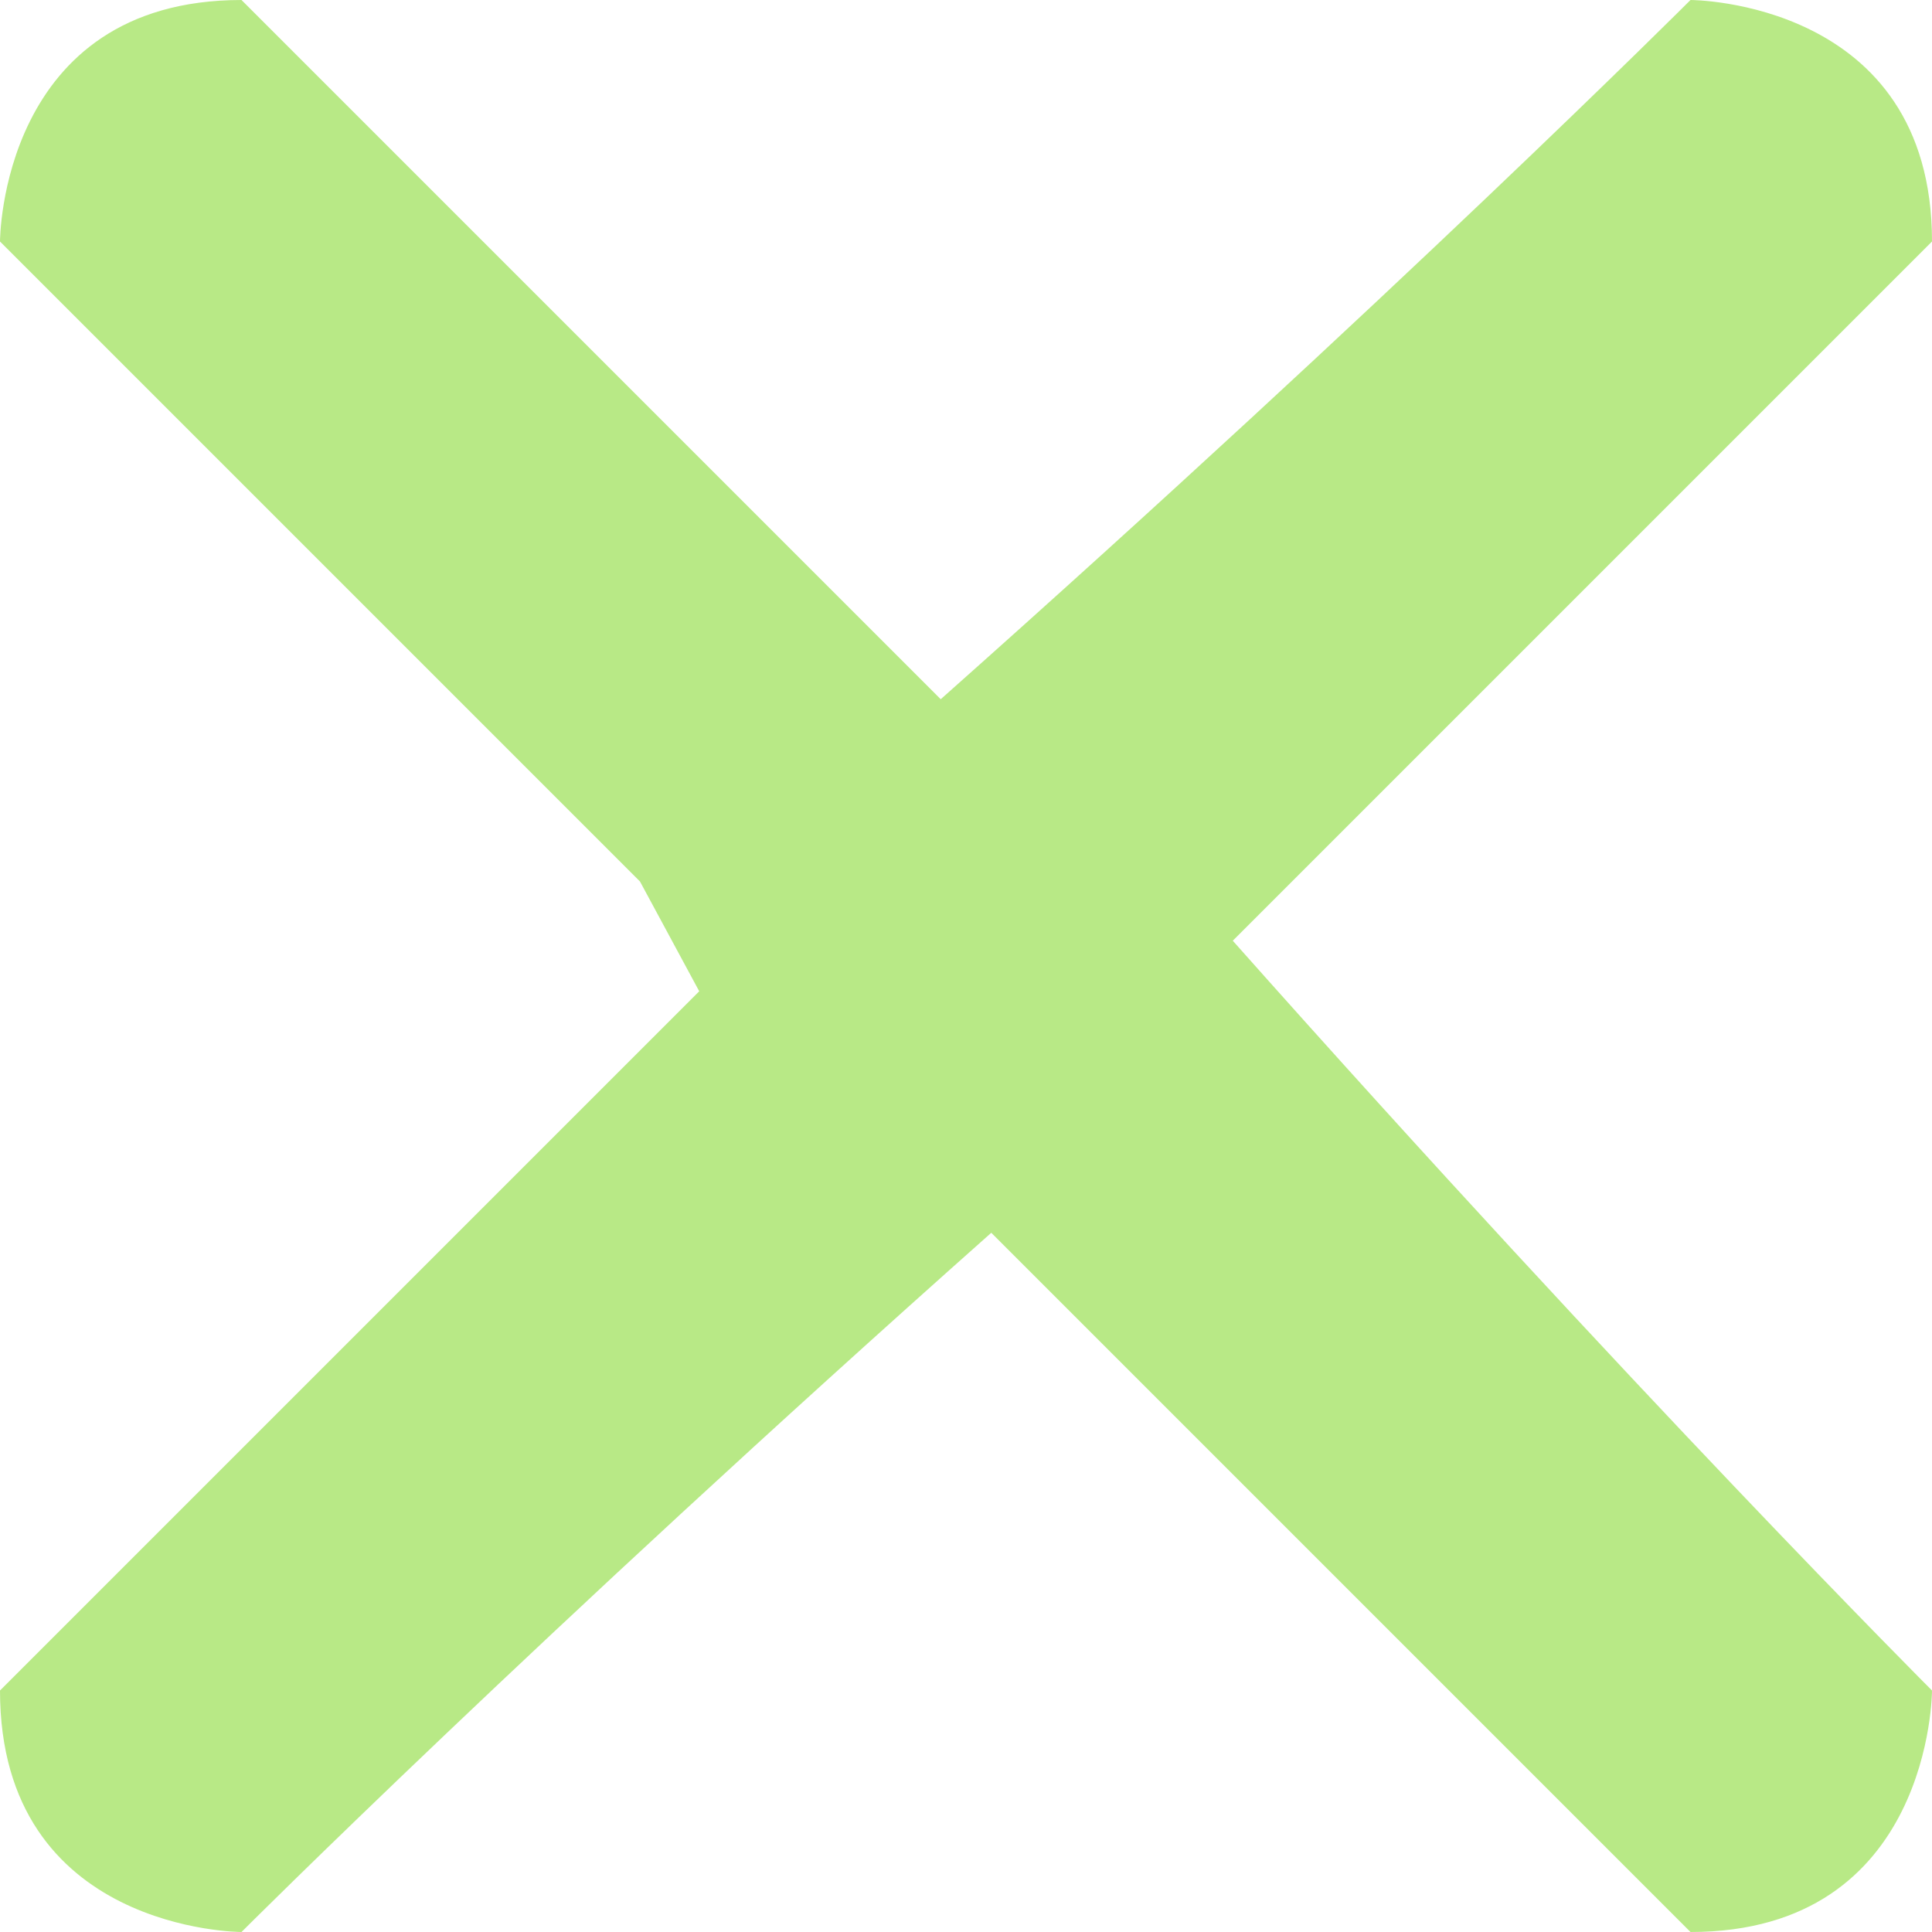 <?xml version="1.0" encoding="UTF-8"?>
<svg width="12px" height="12px" viewBox="0 0 12 12" version="1.1" xmlns="http://www.w3.org/2000/svg" xmlns:xlink="http://www.w3.org/1999/xlink">
    <!-- Generator: Sketch 41.1 (35376) - http://www.bohemiancoding.com/sketch -->
    <title>close</title>
    <desc>Created with Sketch.</desc>
    <defs></defs>
    <g id="Page-1" stroke="none" stroke-width="1" fill="none" fill-rule="evenodd">
        <g id="close" fill="#B8E986">
            <path d="M3.975,5.475 C1.837,3.337 2.22044605e-16,1.5 2.22044605e-16,1.5 C2.22044605e-16,1.5 2.22044605e-16,4.37150316e-16 1.5,2.88588597e-14 C1.714,0.214 3.673,2.173 5.843,4.343 C8.663,1.837 10.5,2.88588597e-14 10.5,2.88588597e-14 C10.5,2.88588597e-14 12,2.88588597e-14 12,1.5 C11.786,1.714 9.827,3.673 7.657,5.843 C10.163,8.663 12,10.5 12,10.5 C12,10.5 12,12 10.5,12 C10.286,11.786 8.327,9.827 6.157,7.657 C3.337,10.163 1.5,12 1.5,12 C1.5,12 2.22044605e-16,12 2.22044605e-16,10.5 C0.214,10.286 2.173,8.327 4.343,6.157 Z" id="Combined-Shape"></path>
        </g>
    </g>
</svg>